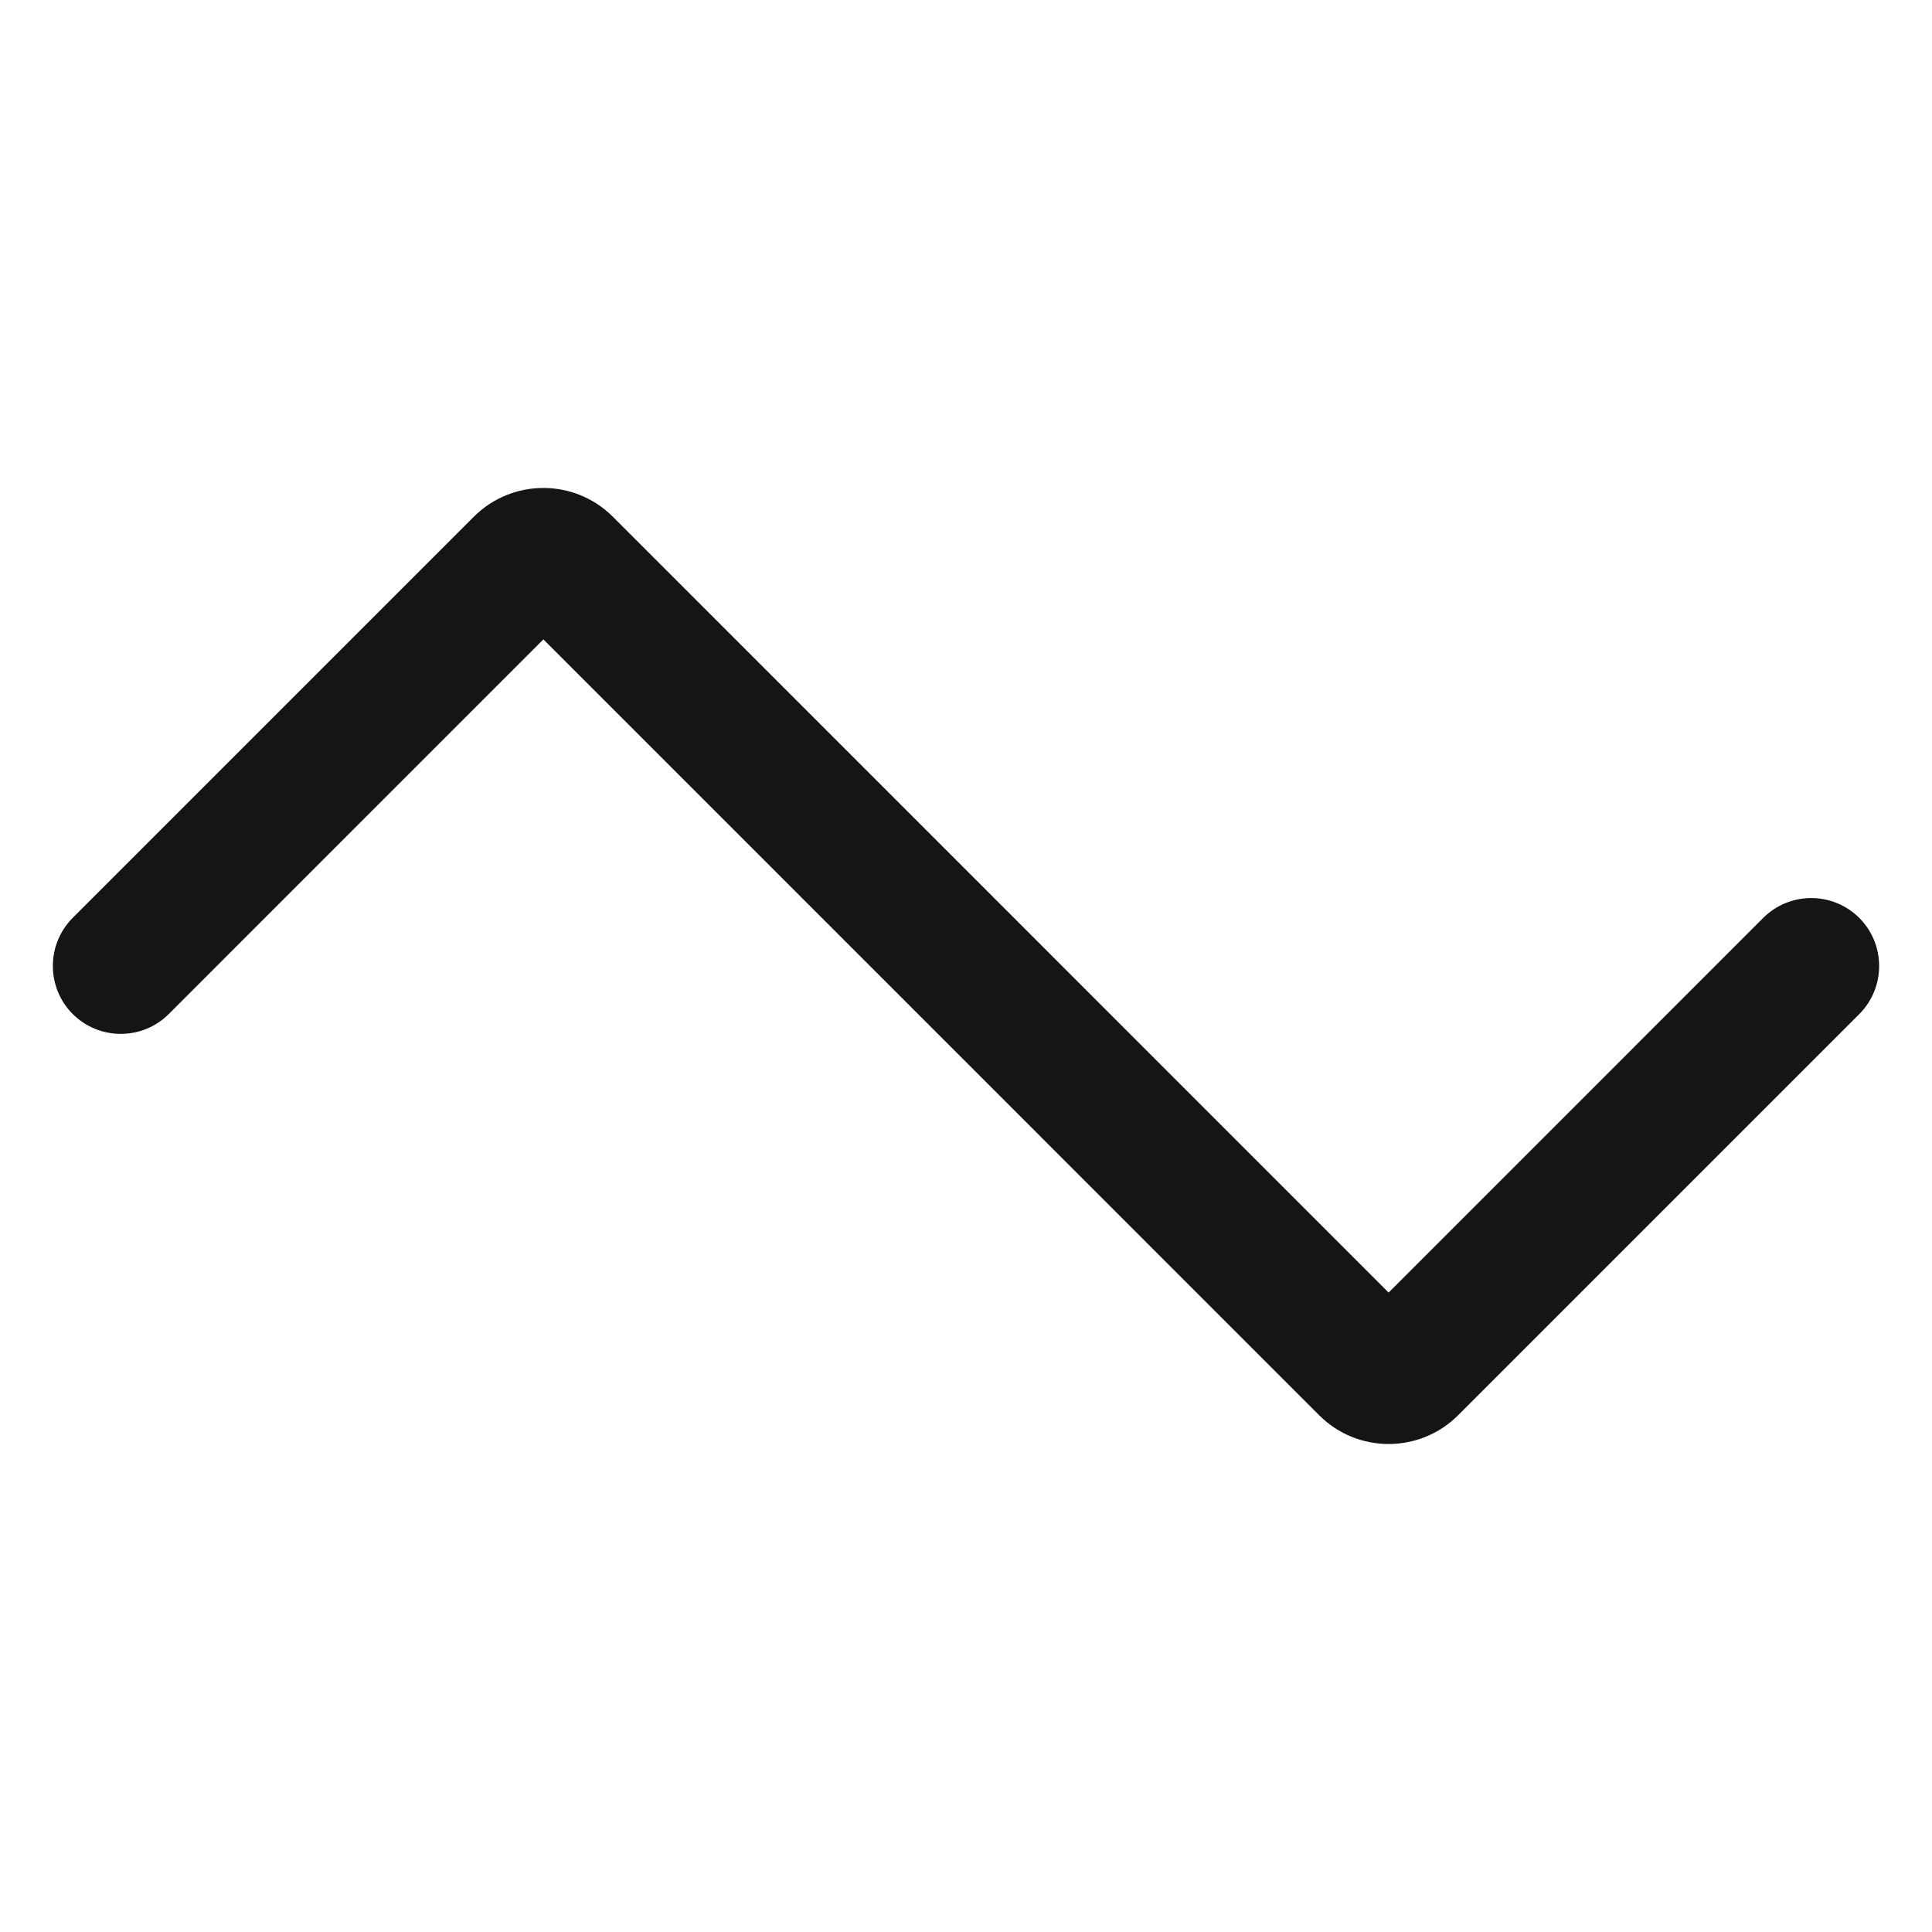 <?xml version="1.0" encoding="UTF-8"?><svg xmlns="http://www.w3.org/2000/svg" width="32" height="32" viewBox="0 0 32 32"><defs><style>.uuid-ced2117a-3dbf-4f53-a1fa-ced9552b52c9{fill:none;}.uuid-e9b8a5e1-72b6-47cb-967e-82b9d18d3abe{fill:#151515;}</style></defs><g id="uuid-dc7ad561-30c2-4885-a794-a1bc7753f17f"><rect class="uuid-ced2117a-3dbf-4f53-a1fa-ced9552b52c9" width="32" height="32"/></g><g id="uuid-1c6a3ecb-dee7-4fe3-b9fc-3eb538c48a3c"><path class="uuid-e9b8a5e1-72b6-47cb-967e-82b9d18d3abe" d="M23,23.917c-.416,0-.832-.158-1.149-.475l-12.851-12.852-6.204,6.205c-.439.439-1.152.439-1.592,0-.438-.439-.438-1.152,0-1.592l6.646-6.646c.635-.633,1.664-.633,2.299,0l12.851,12.852,6.204-6.205c.439-.439,1.152-.439,1.592,0,.438.439.438,1.152,0,1.592l-6.646,6.646c-.317.316-.733.475-1.149.475Z"/></g></svg>
